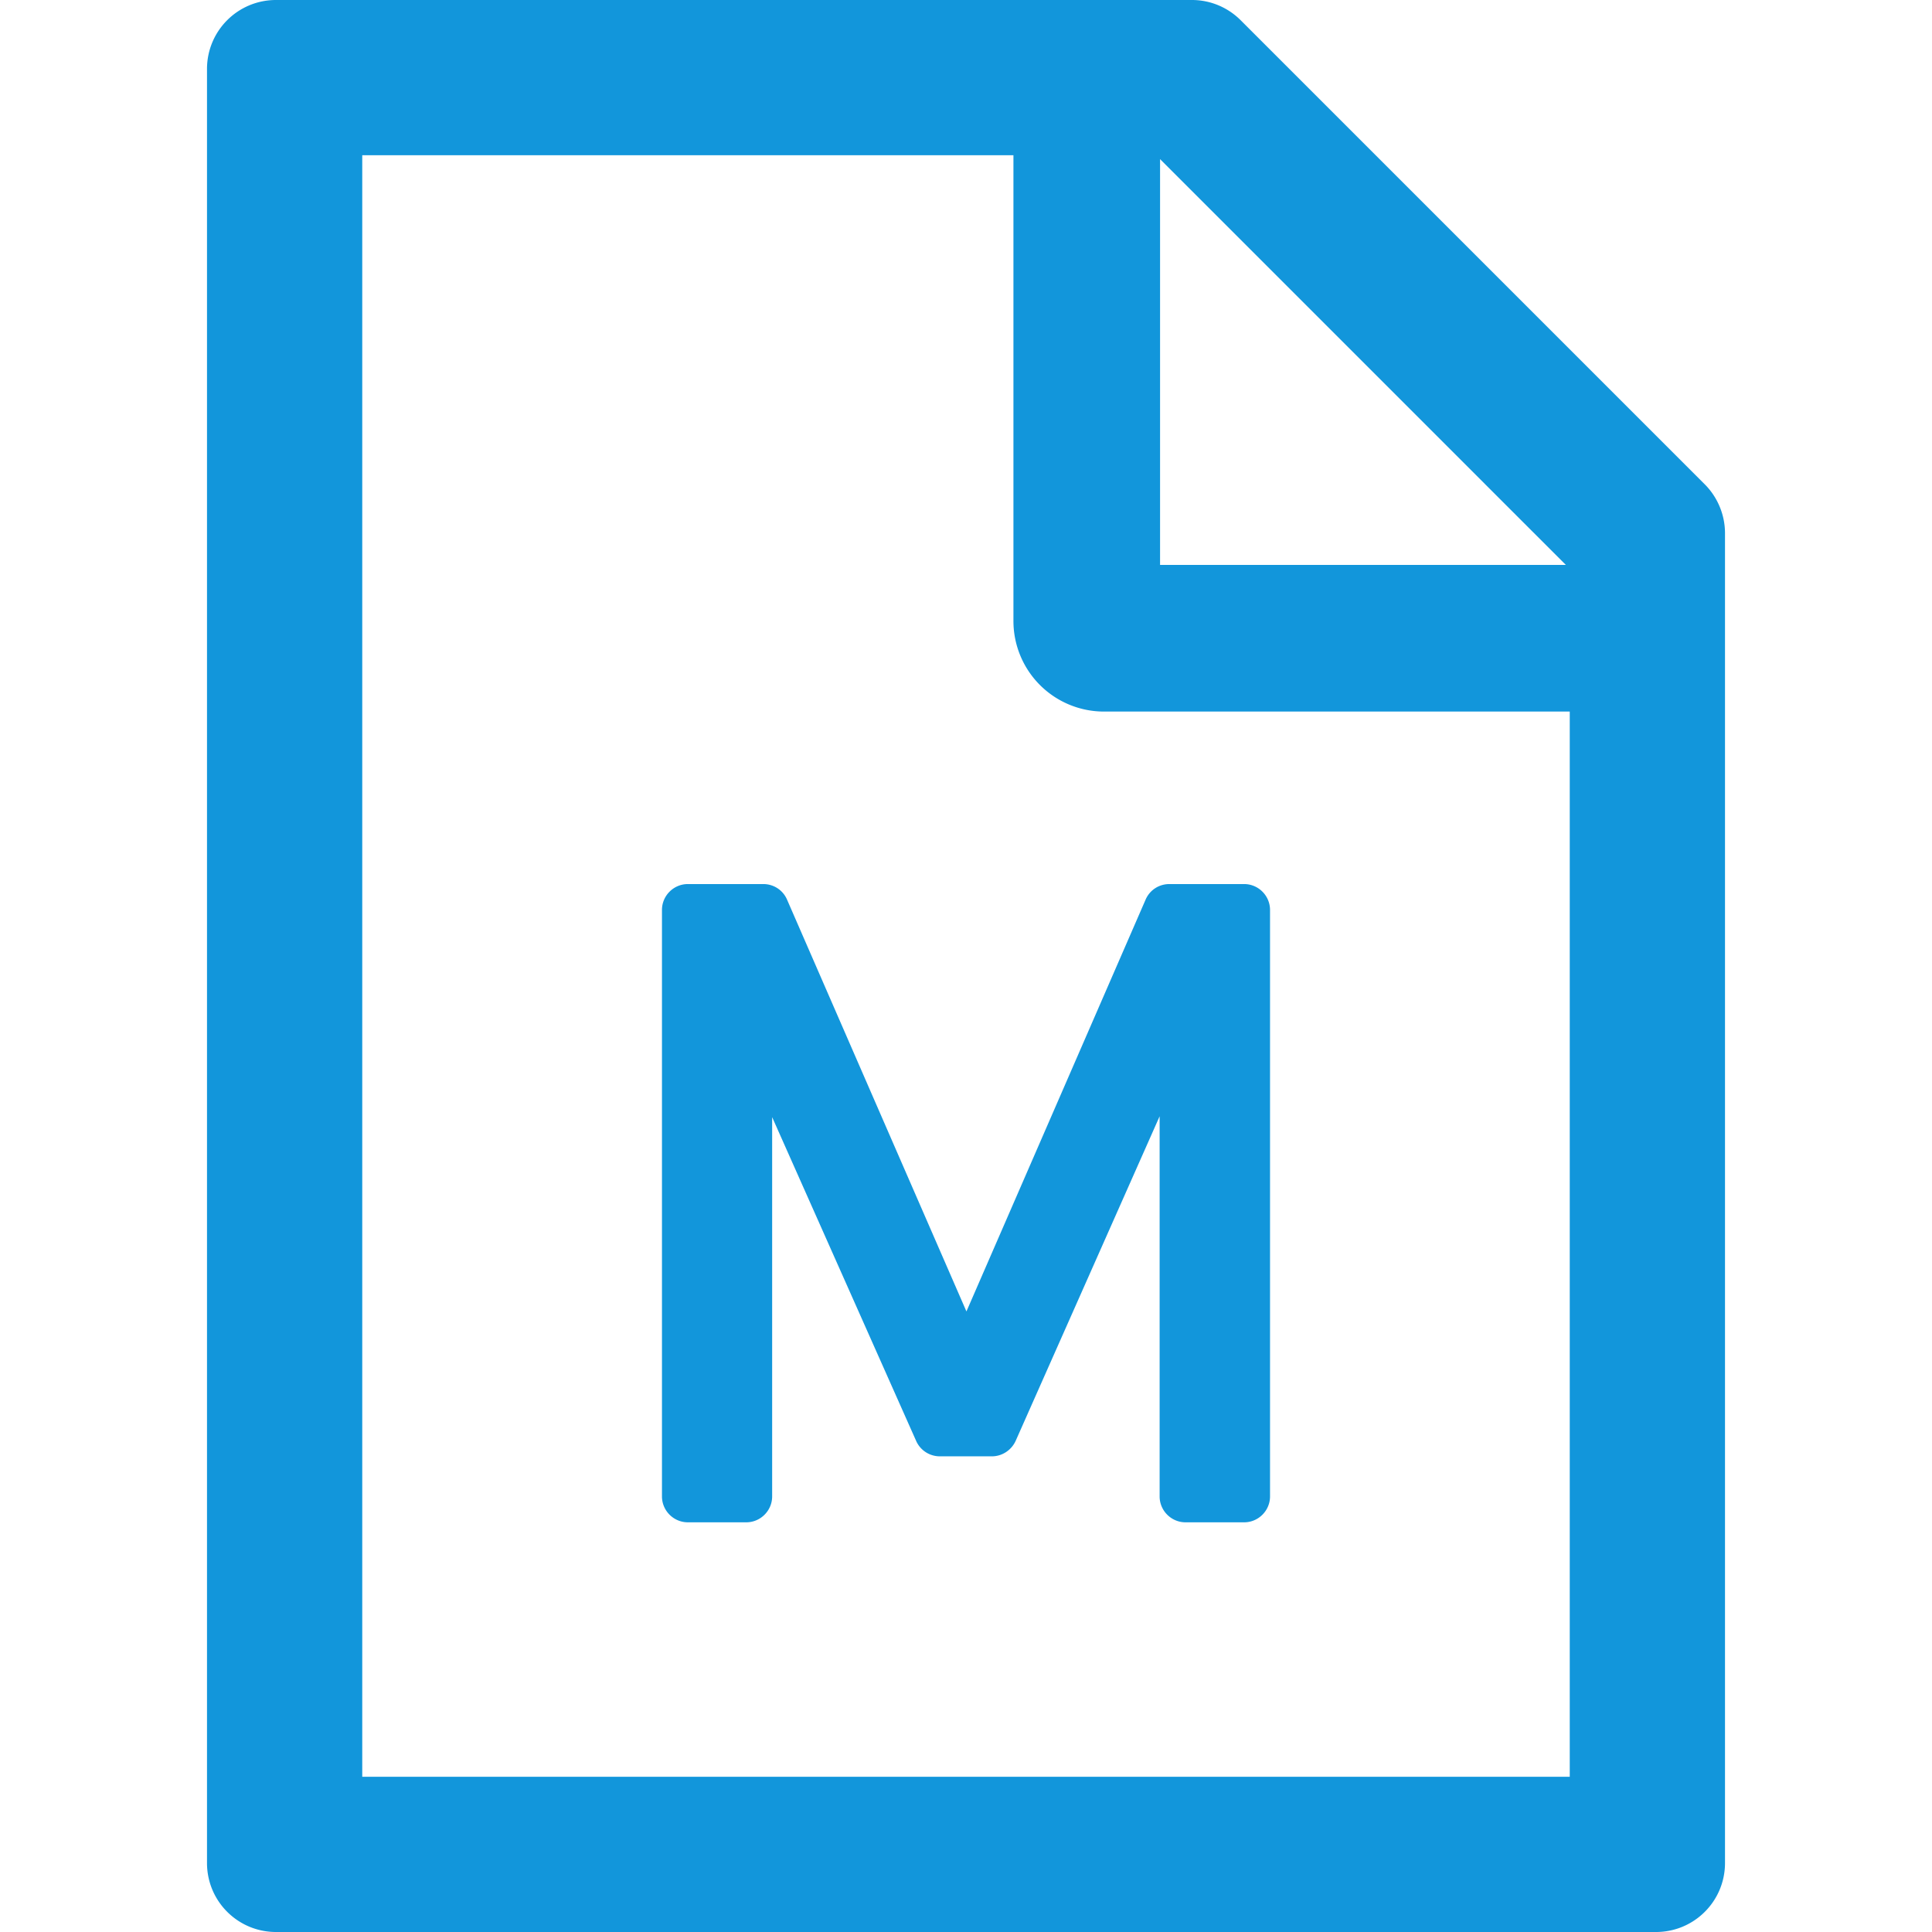 <?xml version="1.0" standalone="no"?><!DOCTYPE svg PUBLIC "-//W3C//DTD SVG 1.1//EN" "http://www.w3.org/Graphics/SVG/1.1/DTD/svg11.dtd"><svg t="1647497666816" class="icon" viewBox="0 0 1024 1024" version="1.1" xmlns="http://www.w3.org/2000/svg" p-id="11104" xmlns:xlink="http://www.w3.org/1999/xlink" width="200" height="200"><defs><style type="text/css"></style></defs><path d="M903.543 256.686L657.6 10.743c-6.857-6.857-16.114-10.743-25.829-10.743H146.286c-20.229 0-36.571 16.343-36.571 36.571v950.857c0 20.229 16.343 36.571 36.571 36.571h731.429c20.229 0 36.571-16.343 36.571-36.571V282.629c0-9.714-3.886-19.086-10.743-25.943zM829.943 299.429H614.857V84.343L829.943 299.429z m2.057 642.286H192V82.286h345.143v246.857a48 48 0 0 0 48 48h246.857v564.571zM417.143 476.8c-2.171-5.029-7.086-8.229-12.571-8.229h-40c-7.543 0-13.714 6.171-13.714 13.714v310.857c0 7.543 6.171 13.714 13.714 13.714h30.971c7.543 0 13.714-6.171 13.714-13.714V592.114l76.343 171.657a13.714 13.714 0 0 0 12.571 8.114H525.714c5.371 0 10.286-3.2 12.571-8.114l76.343-172.114V793.143c0 7.543 6.171 13.714 13.714 13.714H659.429c7.543 0 13.714-6.171 13.714-13.714V482.286c0-7.543-6.171-13.714-13.714-13.714h-39.657c-5.486 0-10.4 3.2-12.571 8.229l-94.971 218.286-95.086-218.286z" p-id="11105" fill="#1296db"></path></svg>